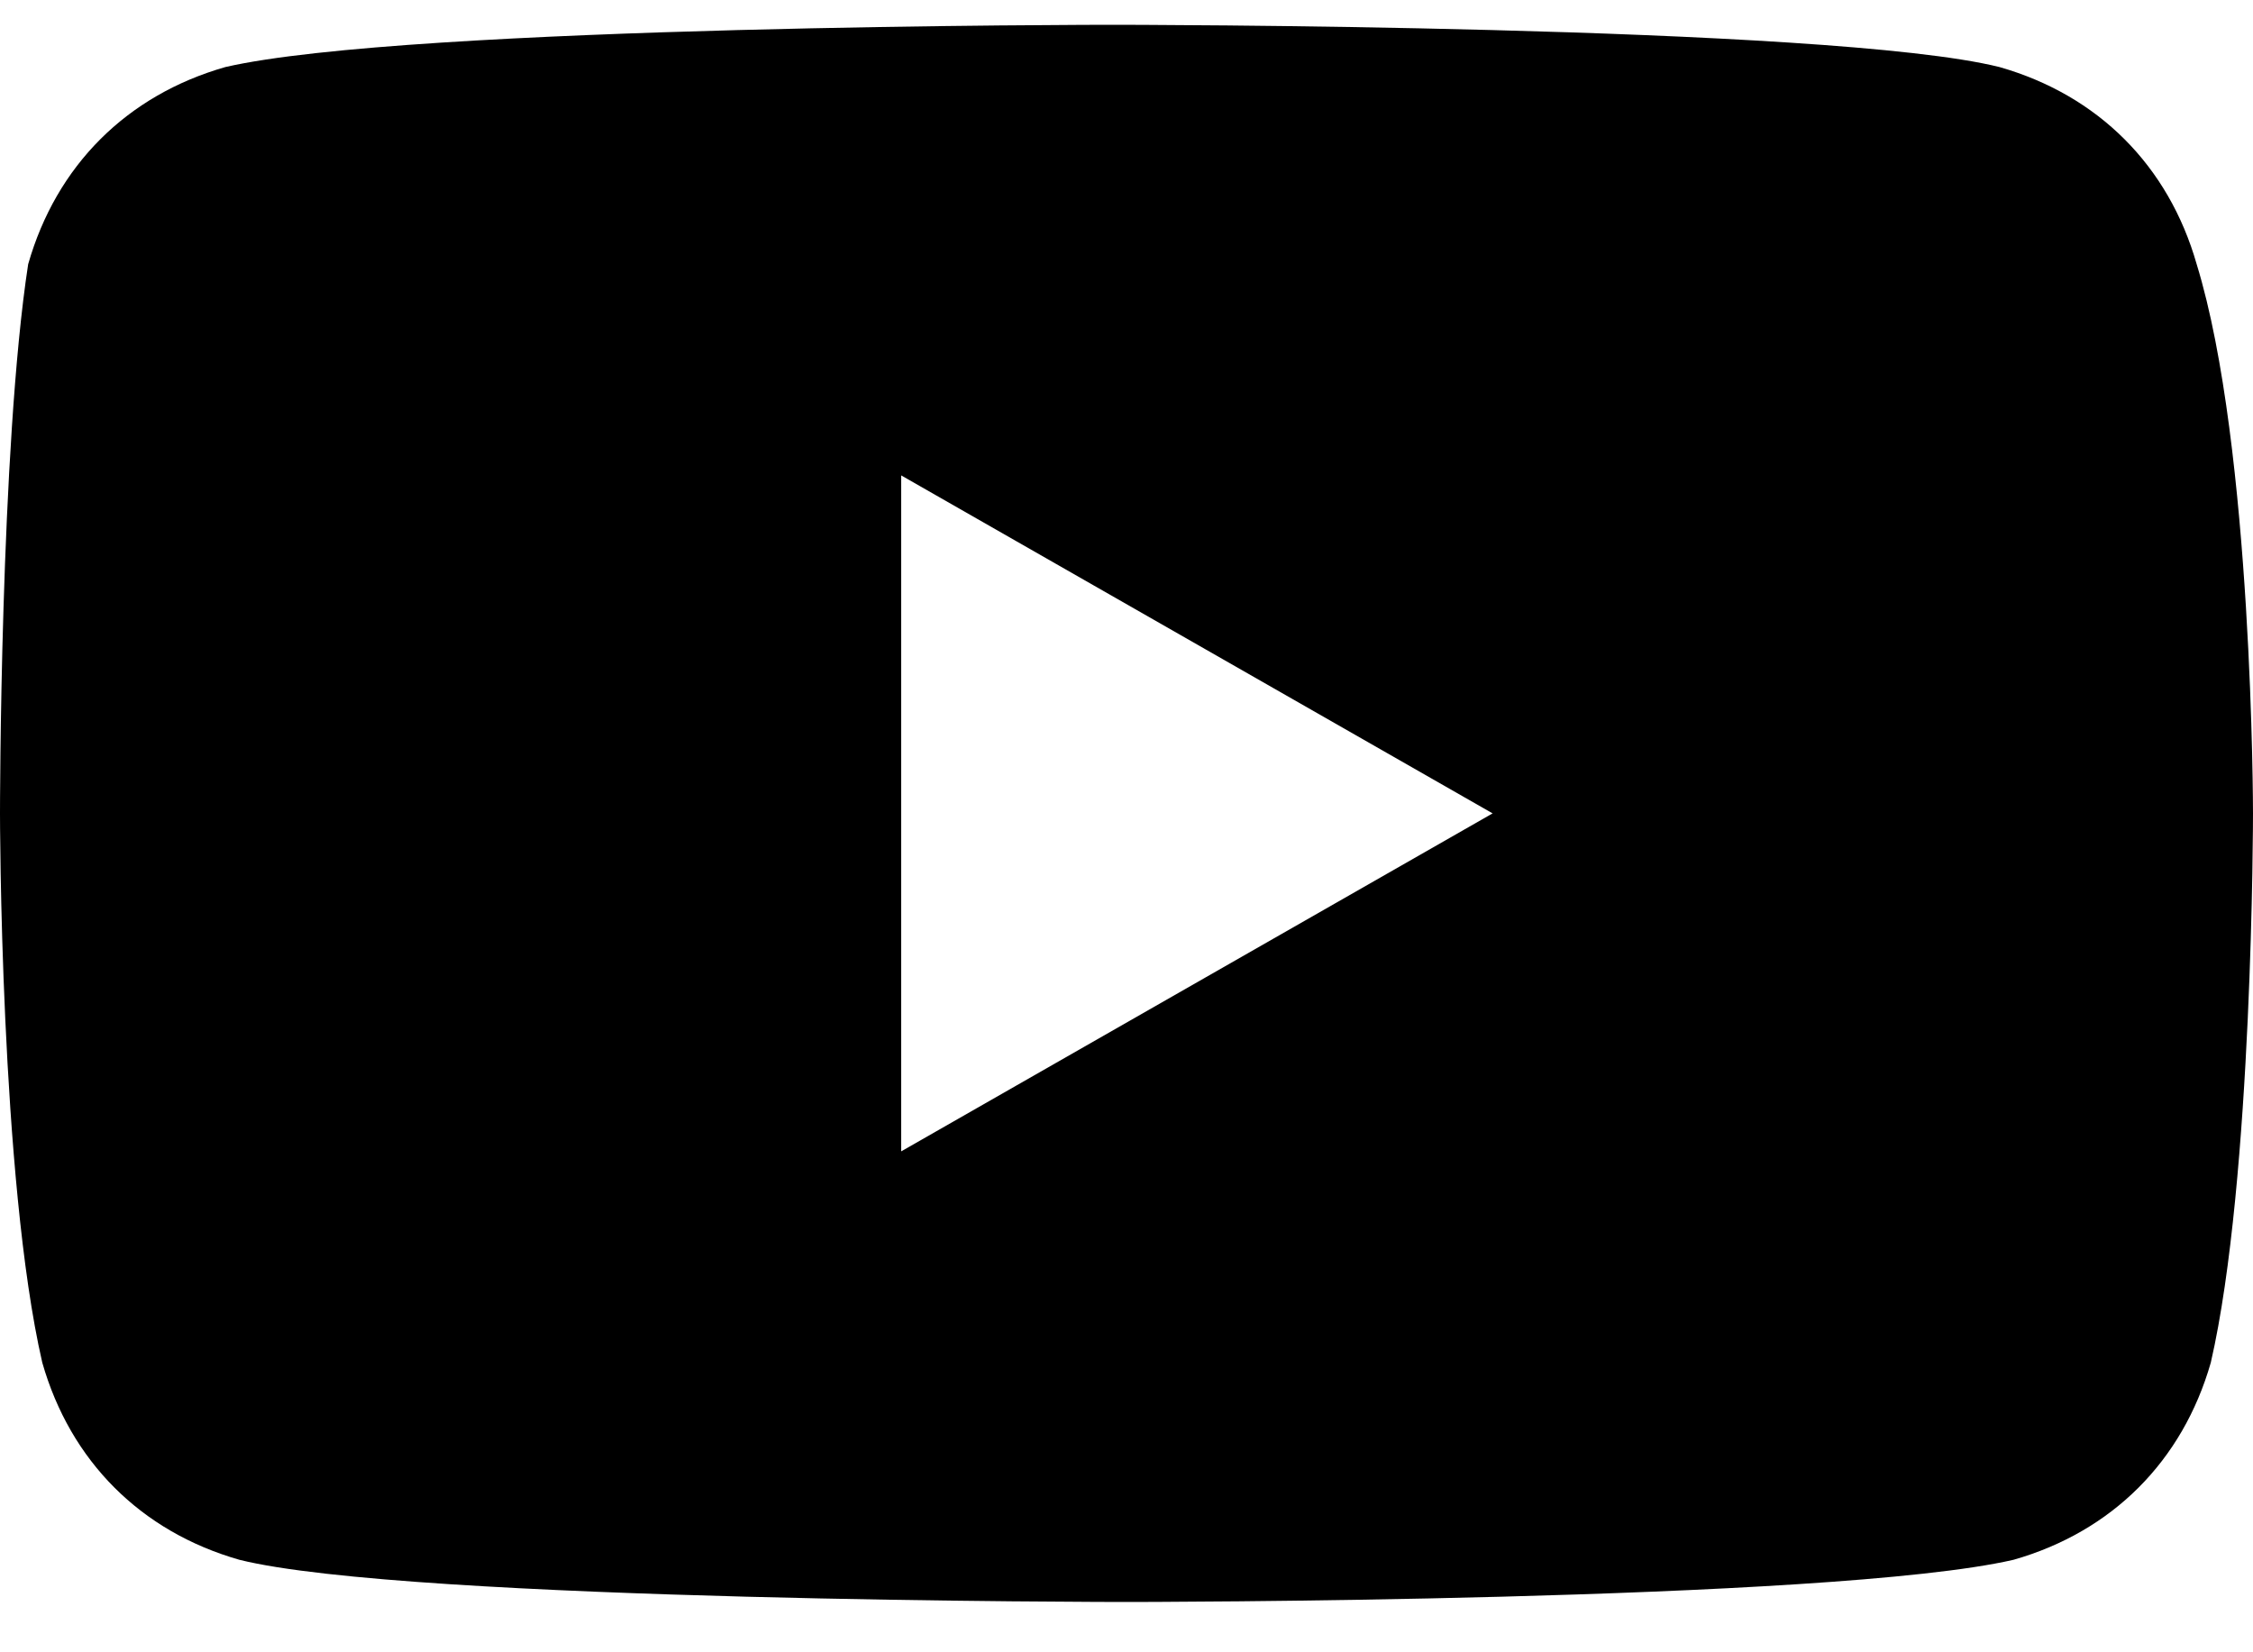 <svg width="30" height="22" viewBox="0 0 30 22" fill="none" xmlns="http://www.w3.org/2000/svg">
<path d="M29.25 3.518C28.875 2.205 27.938 1.268 26.625 0.893C24.375 0.33 14.812 0.33 14.812 0.33C14.812 0.33 5.438 0.33 3 0.893C1.688 1.268 0.75 2.205 0.375 3.518C-5.72763e-06 5.955 0 10.83 0 10.83C0 10.83 5.69969e-06 15.705 0.563 18.143C0.938 19.455 1.875 20.393 3.187 20.768C5.437 21.33 15 21.33 15 21.33C15 21.33 24.375 21.33 26.812 20.768C28.125 20.393 29.062 19.455 29.438 18.143C30 15.705 30 10.83 30 10.83C30 10.83 30 5.955 29.25 3.518ZM12 15.33V6.33L19.875 10.83L12 15.33Z" fill="black"/>
</svg>
